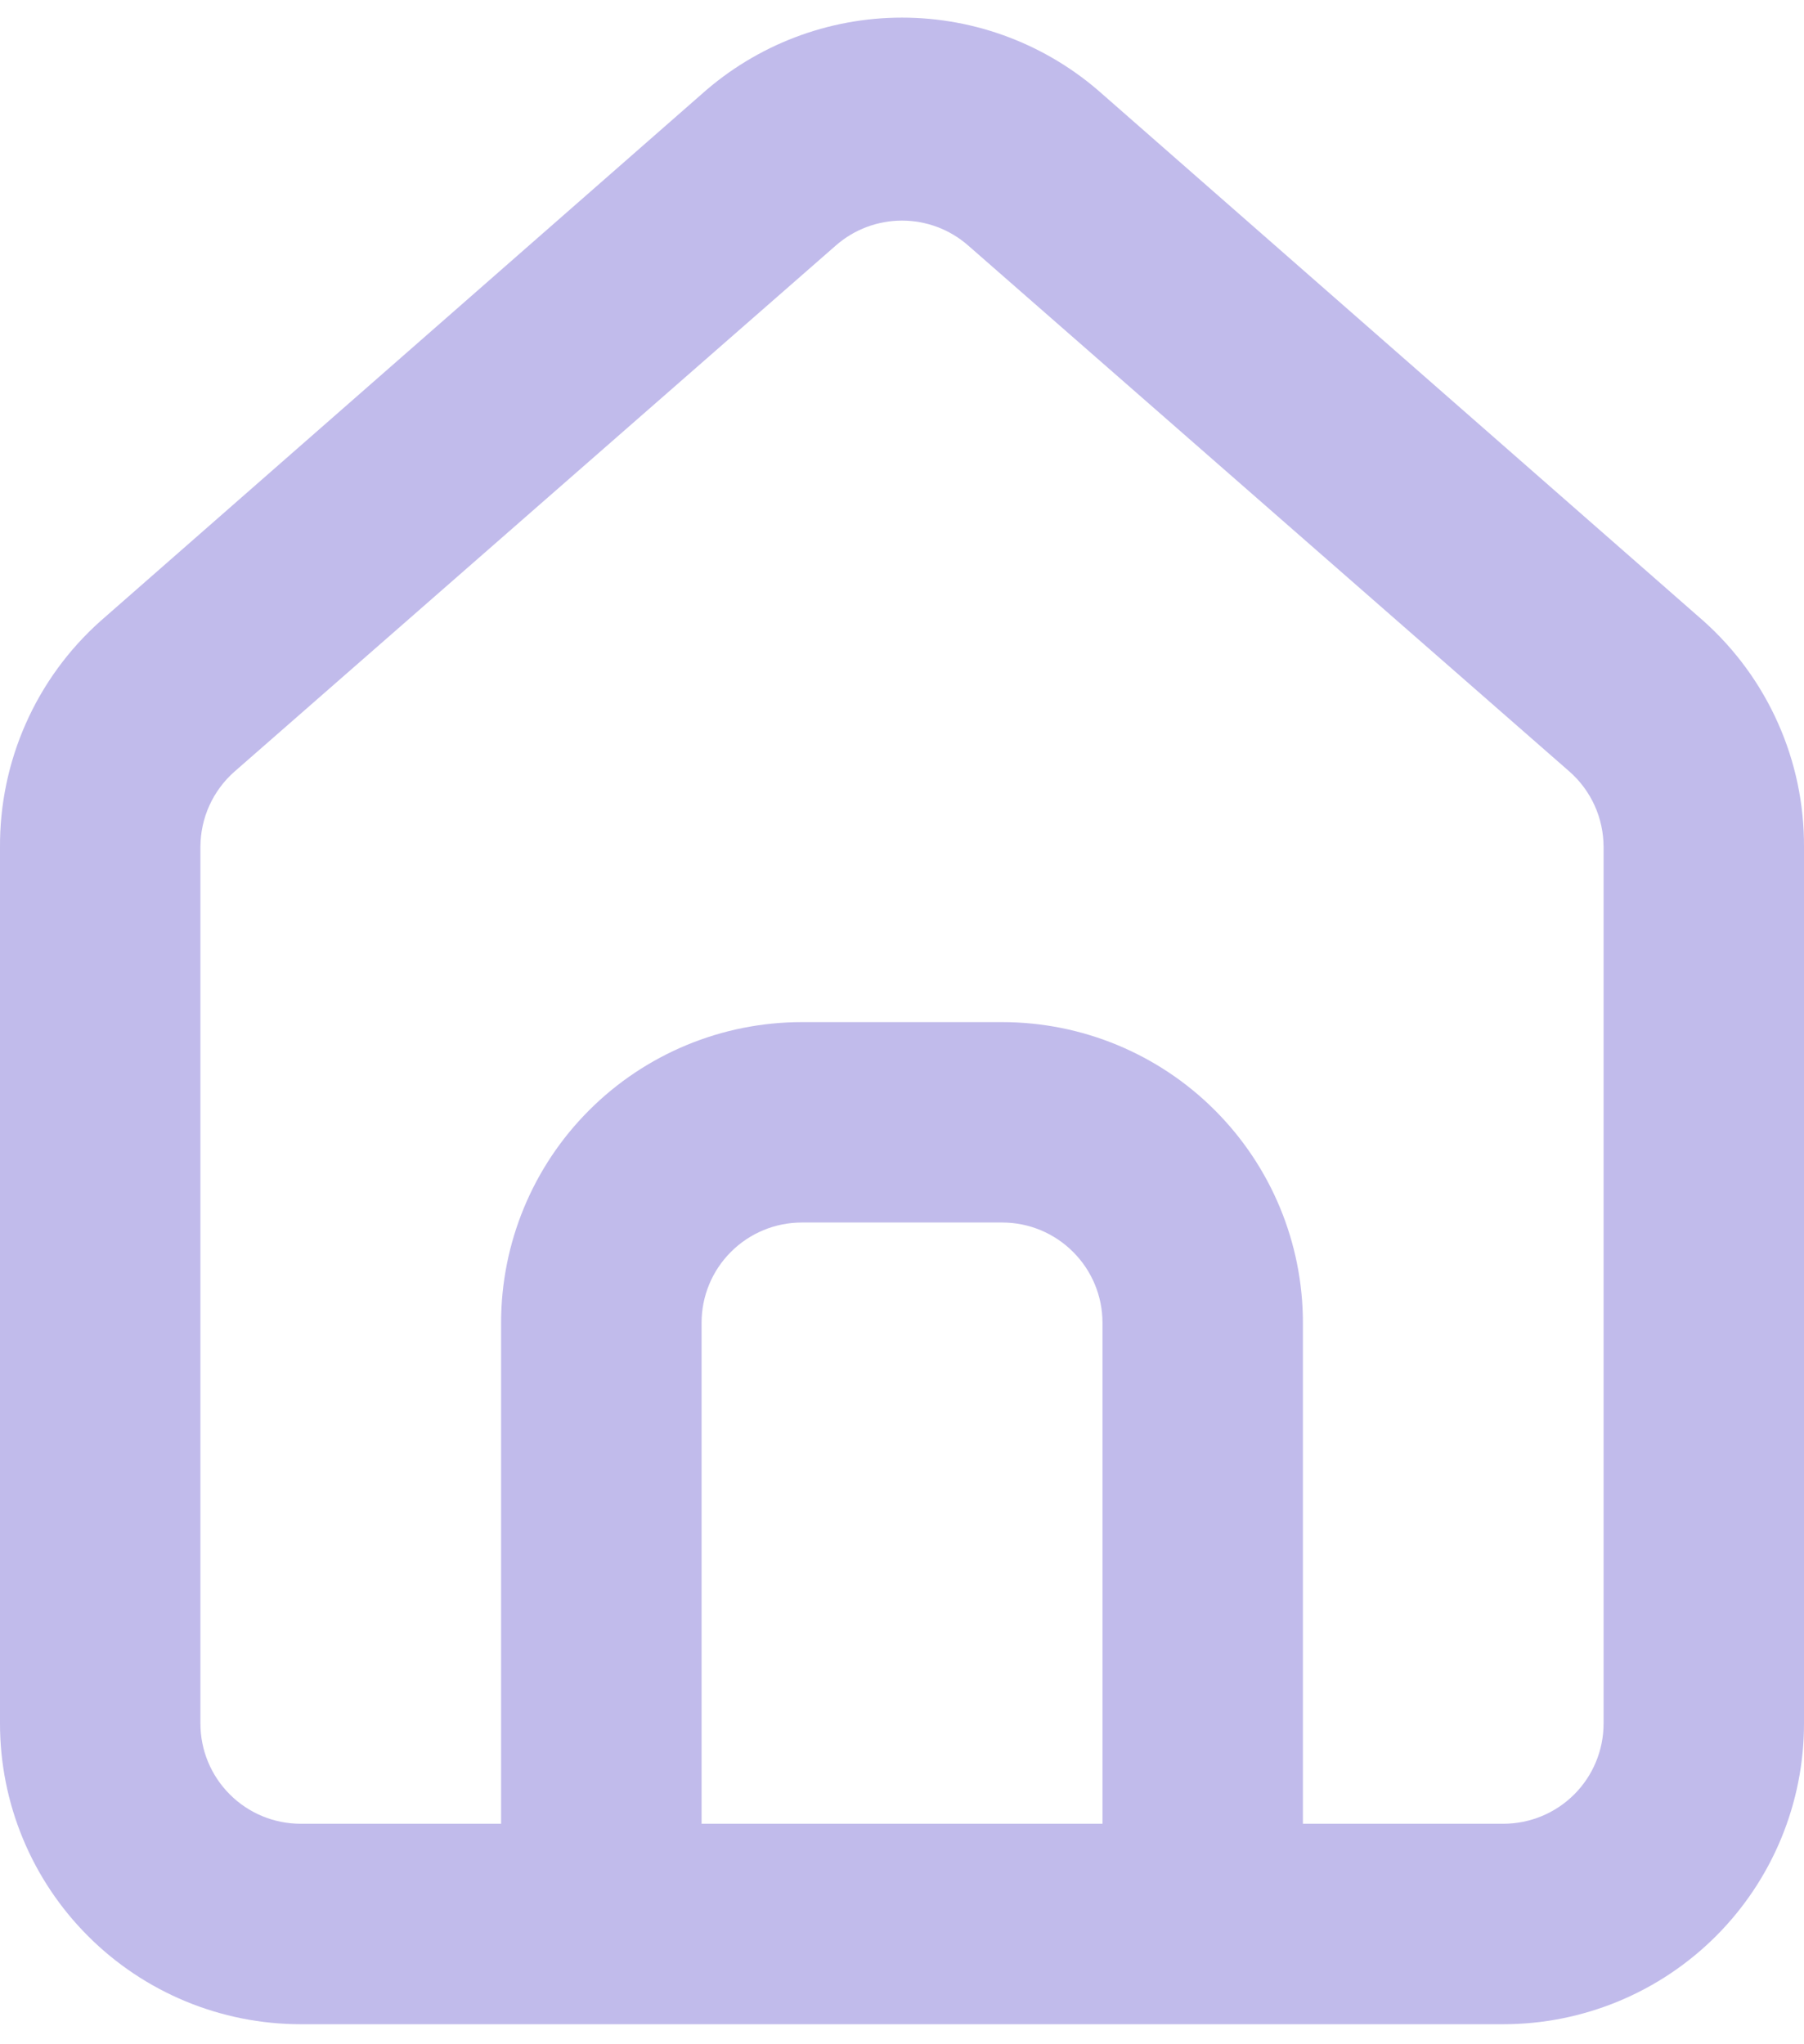 <svg width="30" height="34" viewBox="0 0 30 34" fill="none" xmlns="http://www.w3.org/2000/svg">
<path d="M28.334 10.333L18.334 1.567C17.417 0.747 16.23 0.293 15 0.293C13.77 0.293 12.584 0.747 11.667 1.567L1.667 10.333C1.137 10.807 0.715 11.388 0.428 12.037C0.14 12.687 -0.005 13.39 0 14.1V28.667C0 29.993 0.527 31.265 1.465 32.202C2.402 33.14 3.674 33.667 5 33.667H25C26.326 33.667 27.598 33.14 28.536 32.202C29.473 31.265 30 29.993 30 28.667V14.083C30.003 13.376 29.857 12.676 29.569 12.03C29.282 11.383 28.861 10.805 28.334 10.333ZM18.334 30.333H11.667V22C11.667 21.558 11.842 21.134 12.155 20.822C12.467 20.509 12.892 20.333 13.334 20.333H16.667C17.109 20.333 17.533 20.509 17.845 20.822C18.158 21.134 18.334 21.558 18.334 22V30.333ZM26.667 28.667C26.667 29.109 26.491 29.533 26.179 29.845C25.866 30.158 25.442 30.333 25 30.333H21.667V22C21.667 20.674 21.14 19.402 20.202 18.465C19.265 17.527 17.993 17 16.667 17H13.334C12.007 17 10.736 17.527 9.798 18.465C8.86 19.402 8.333 20.674 8.333 22V30.333H5C4.558 30.333 4.134 30.158 3.822 29.845C3.509 29.533 3.333 29.109 3.333 28.667V14.083C3.334 13.847 3.384 13.613 3.482 13.397C3.58 13.182 3.722 12.989 3.9 12.833L13.9 4.083C14.204 3.816 14.595 3.669 15 3.669C15.405 3.669 15.796 3.816 16.1 4.083L26.1 12.833C26.278 12.989 26.42 13.182 26.518 13.397C26.616 13.613 26.666 13.847 26.667 14.083V28.667Z" fill="#C1BBEB"/>
</svg>
